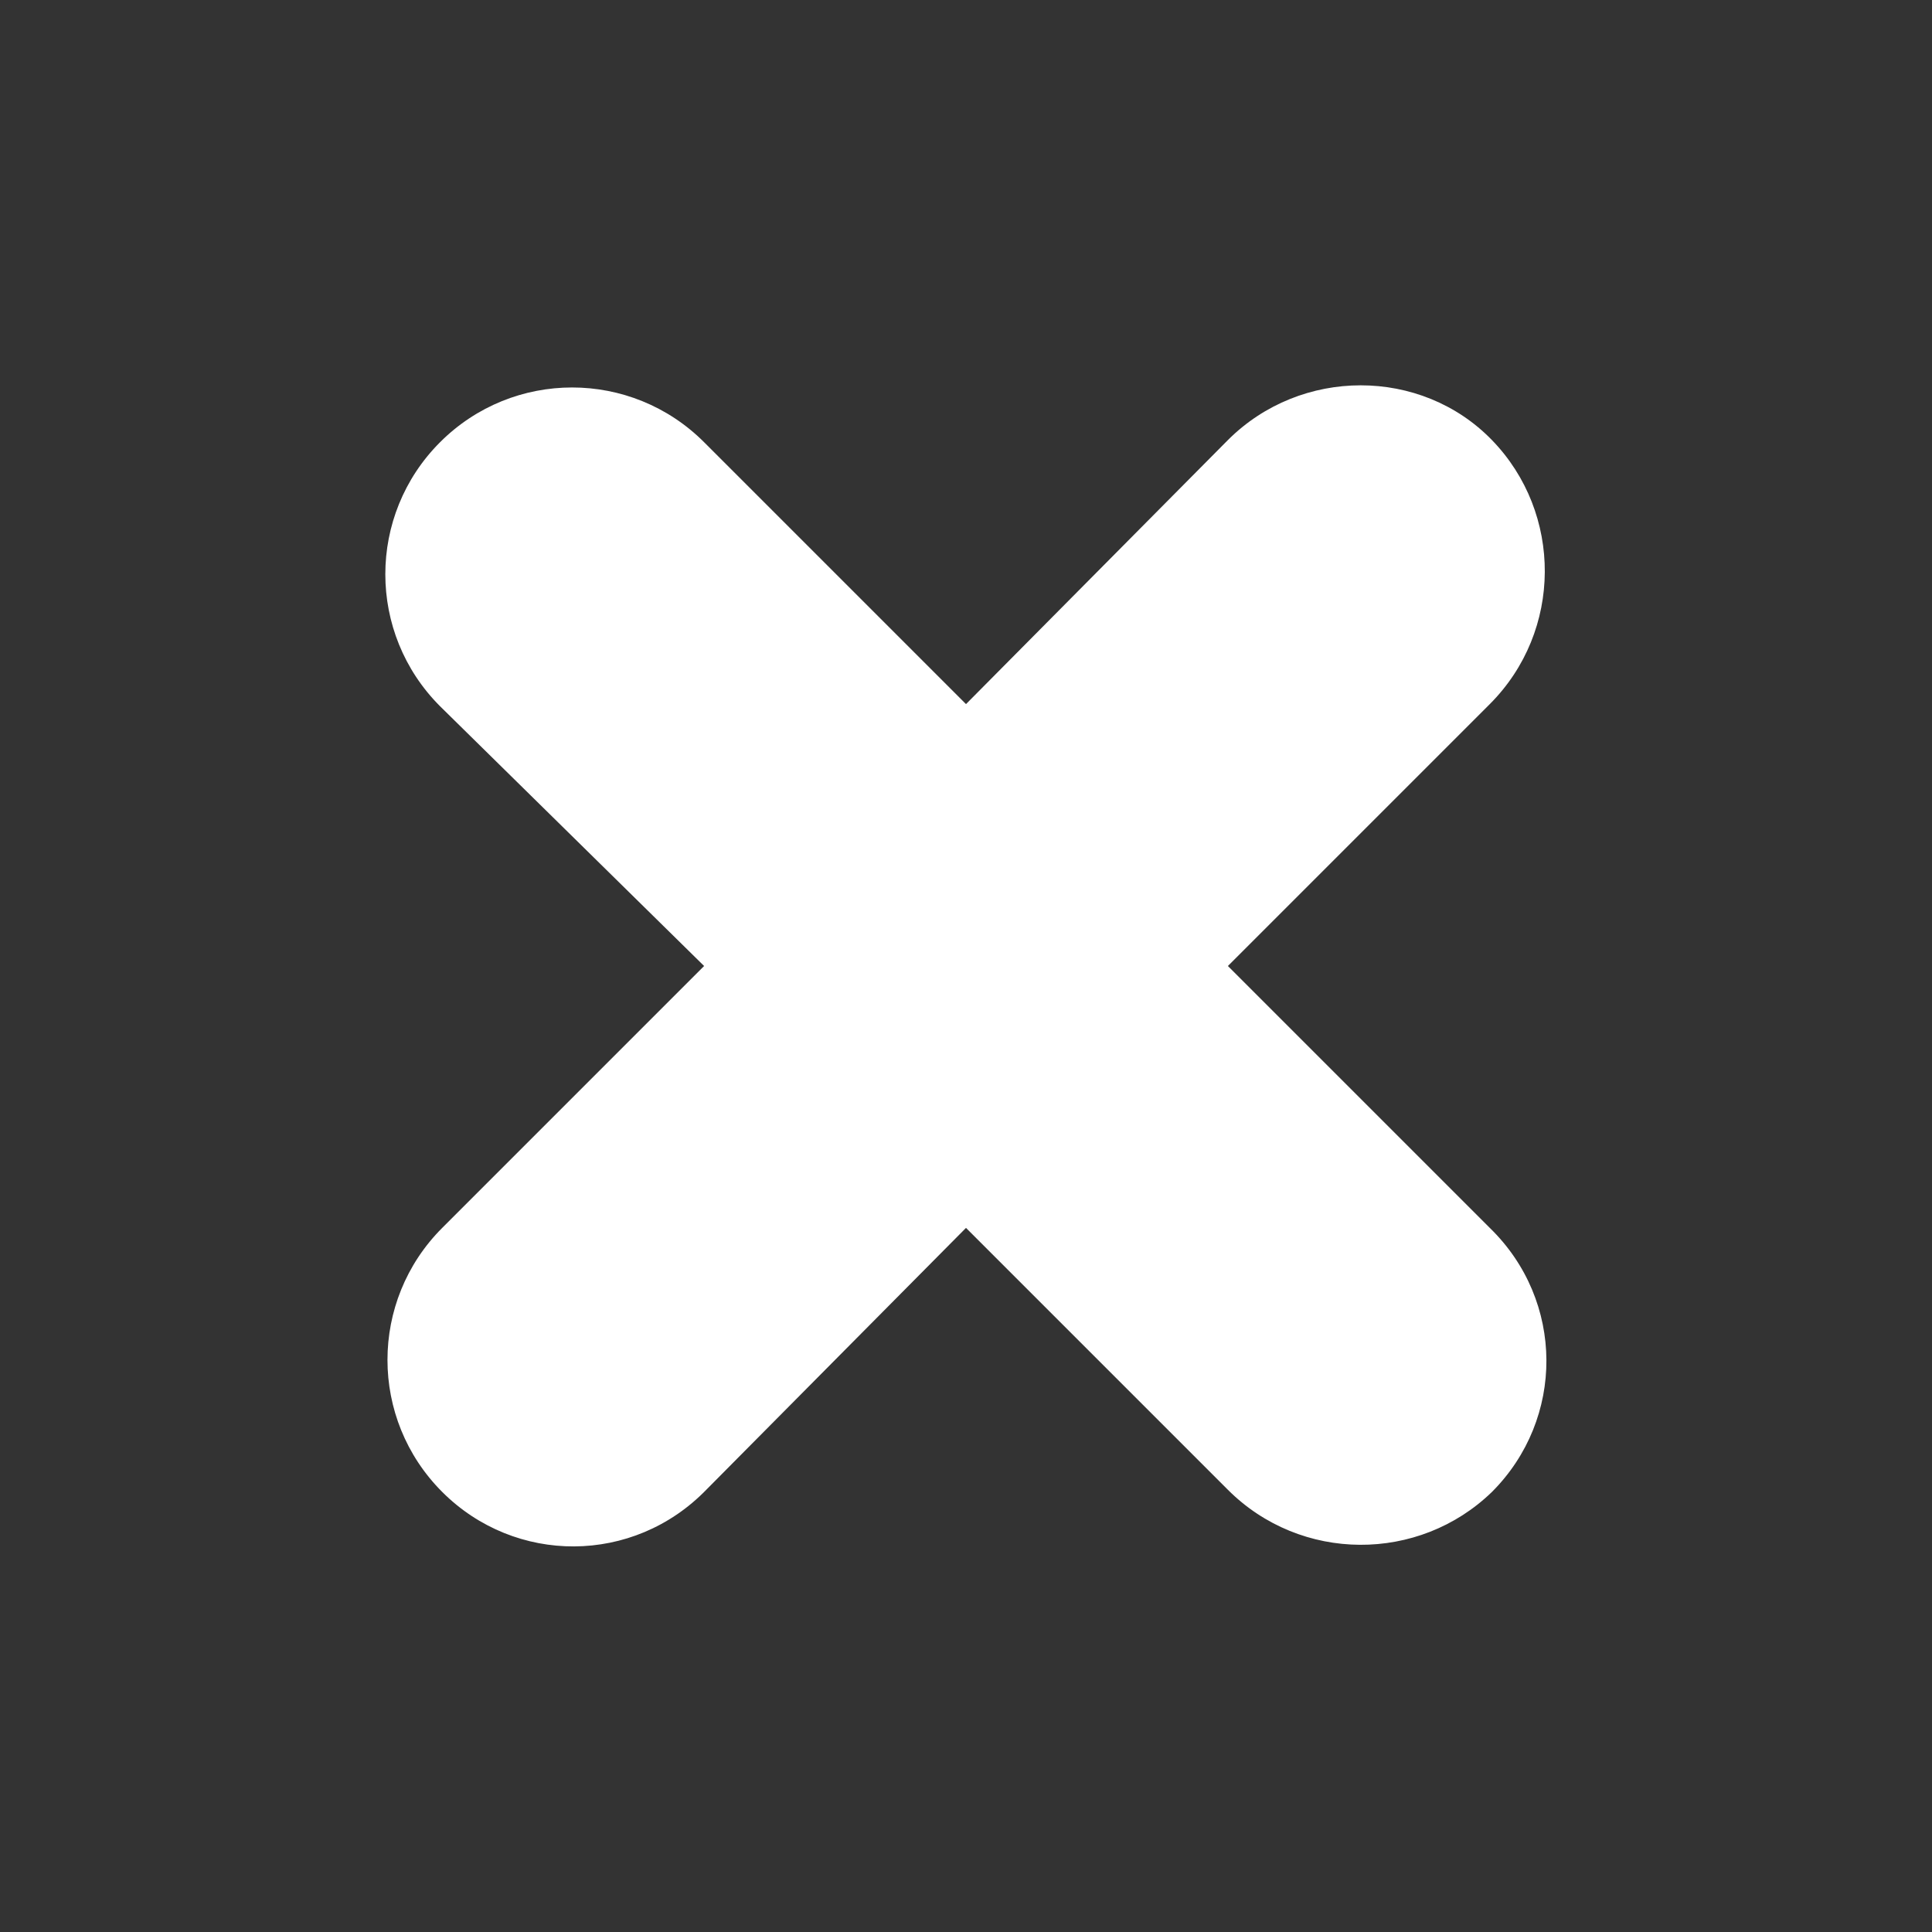 <svg version="1.1" id="Layer_1" xmlns="http://www.w3.org/2000/svg" x="0" y="0" viewBox="0 0 90 90" style="enable-background:new 0 0 90 90" xml:space="preserve"><rect x="0" y="0" width="90" height="90" fill="#333333" stroke="none"/><path d="m57.2 45 12.2-12.2c3.4-3.4 3.4-8.9.1-12.3s-8.9-3.4-12.3 0L45 32.8 32.8 20.6c-3.4-3.4-8.9-3.4-12.3 0s-3.4 8.9 0 12.3L32.8 45 20.6 57.2c-3.4 3.4-3.4 8.9 0 12.3s8.9 3.4 12.3-.1L45 57.2l12.2 12.2c3.4 3.4 8.9 3.4 12.3.1 3.4-3.4 3.4-8.9-.1-12.3L57.2 45z" style="fill:#fff" id="Symbol"/></svg>